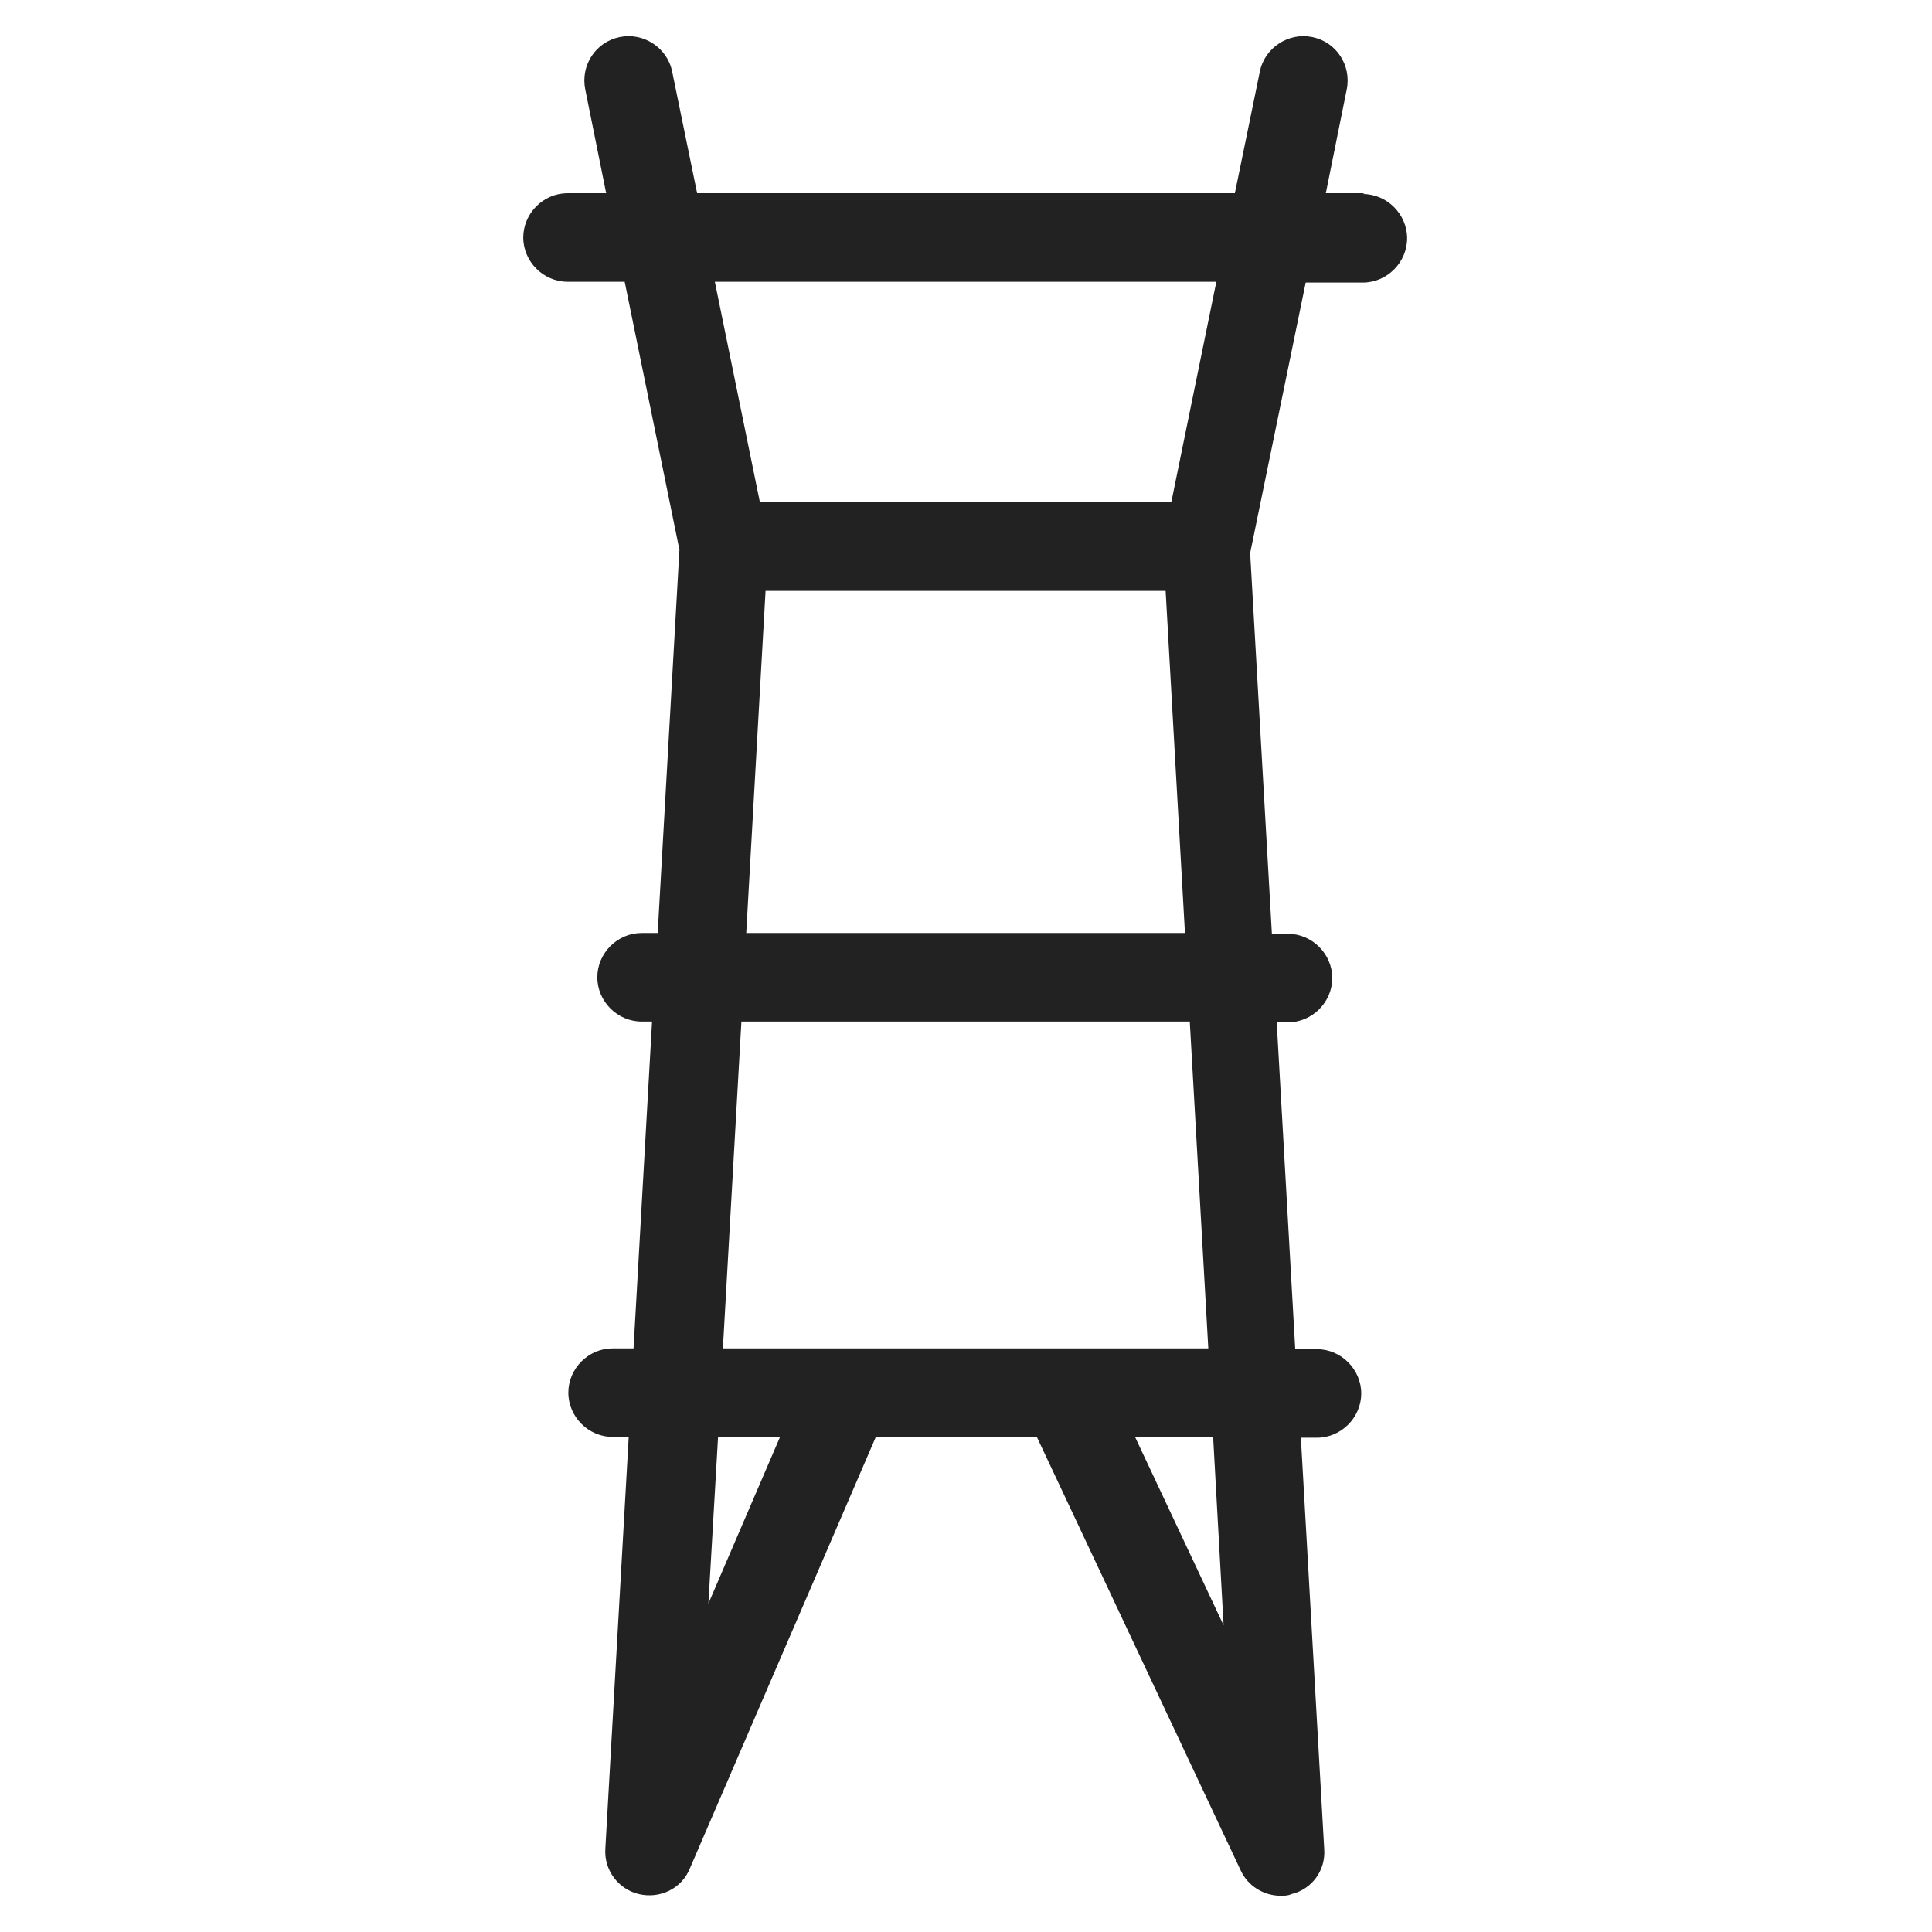 <svg width="24" height="24" viewBox="0 0 24 24" fill="none" xmlns="http://www.w3.org/2000/svg">
<g id="eletrical tower_S 1">
<path id="Vector" d="M16.95 2.4H16.47L16.73 1.11C16.79 0.81 16.6 0.52 16.3 0.46C16.01 0.4 15.71 0.59 15.65 0.89L15.34 2.4H8.66L8.35 0.89C8.29 0.59 7.99 0.4 7.7 0.46C7.4 0.52 7.21 0.81 7.27 1.11L7.53 2.4H7.05C6.75 2.4 6.5 2.65 6.5 2.95C6.5 3.25 6.75 3.5 7.05 3.5H7.76L8.44 6.83L8.17 11.59H7.97C7.67 11.59 7.42 11.84 7.42 12.14C7.42 12.44 7.67 12.69 7.97 12.69H8.1L7.87 16.75H7.61C7.31 16.75 7.06 17 7.06 17.3C7.06 17.6 7.31 17.85 7.61 17.85H7.81L7.52 22.96C7.5 23.23 7.68 23.47 7.94 23.53C8.2 23.59 8.47 23.46 8.57 23.21L10.88 17.85H12.88L15.41 23.23C15.5 23.43 15.7 23.55 15.91 23.55C15.95 23.55 16 23.55 16.04 23.53C16.3 23.47 16.47 23.23 16.45 22.97L16.16 17.86H16.36C16.66 17.86 16.91 17.61 16.91 17.31C16.91 17.01 16.66 16.76 16.36 16.76H16.09L15.86 12.7H16C16.3 12.7 16.55 12.45 16.55 12.15C16.55 11.85 16.3 11.6 16 11.6H15.8L15.53 6.87L16.22 3.51H16.93C17.23 3.51 17.48 3.26 17.48 2.96C17.48 2.66 17.23 2.41 16.93 2.41L16.95 2.4ZM8.8 19.92L8.92 17.85H9.69L8.8 19.92V19.92ZM15.2 20.19L14.1 17.85H15.07L15.2 20.19V20.19ZM15.01 16.75H8.98L9.21 12.69H14.78L15.01 16.75ZM9.27 11.59L9.51 7.34H14.48L14.72 11.59H9.27V11.59ZM14.55 6.24H9.44L8.88 3.5H15.11L14.55 6.24Z" fill="#222222"/>
</g>
</svg>
